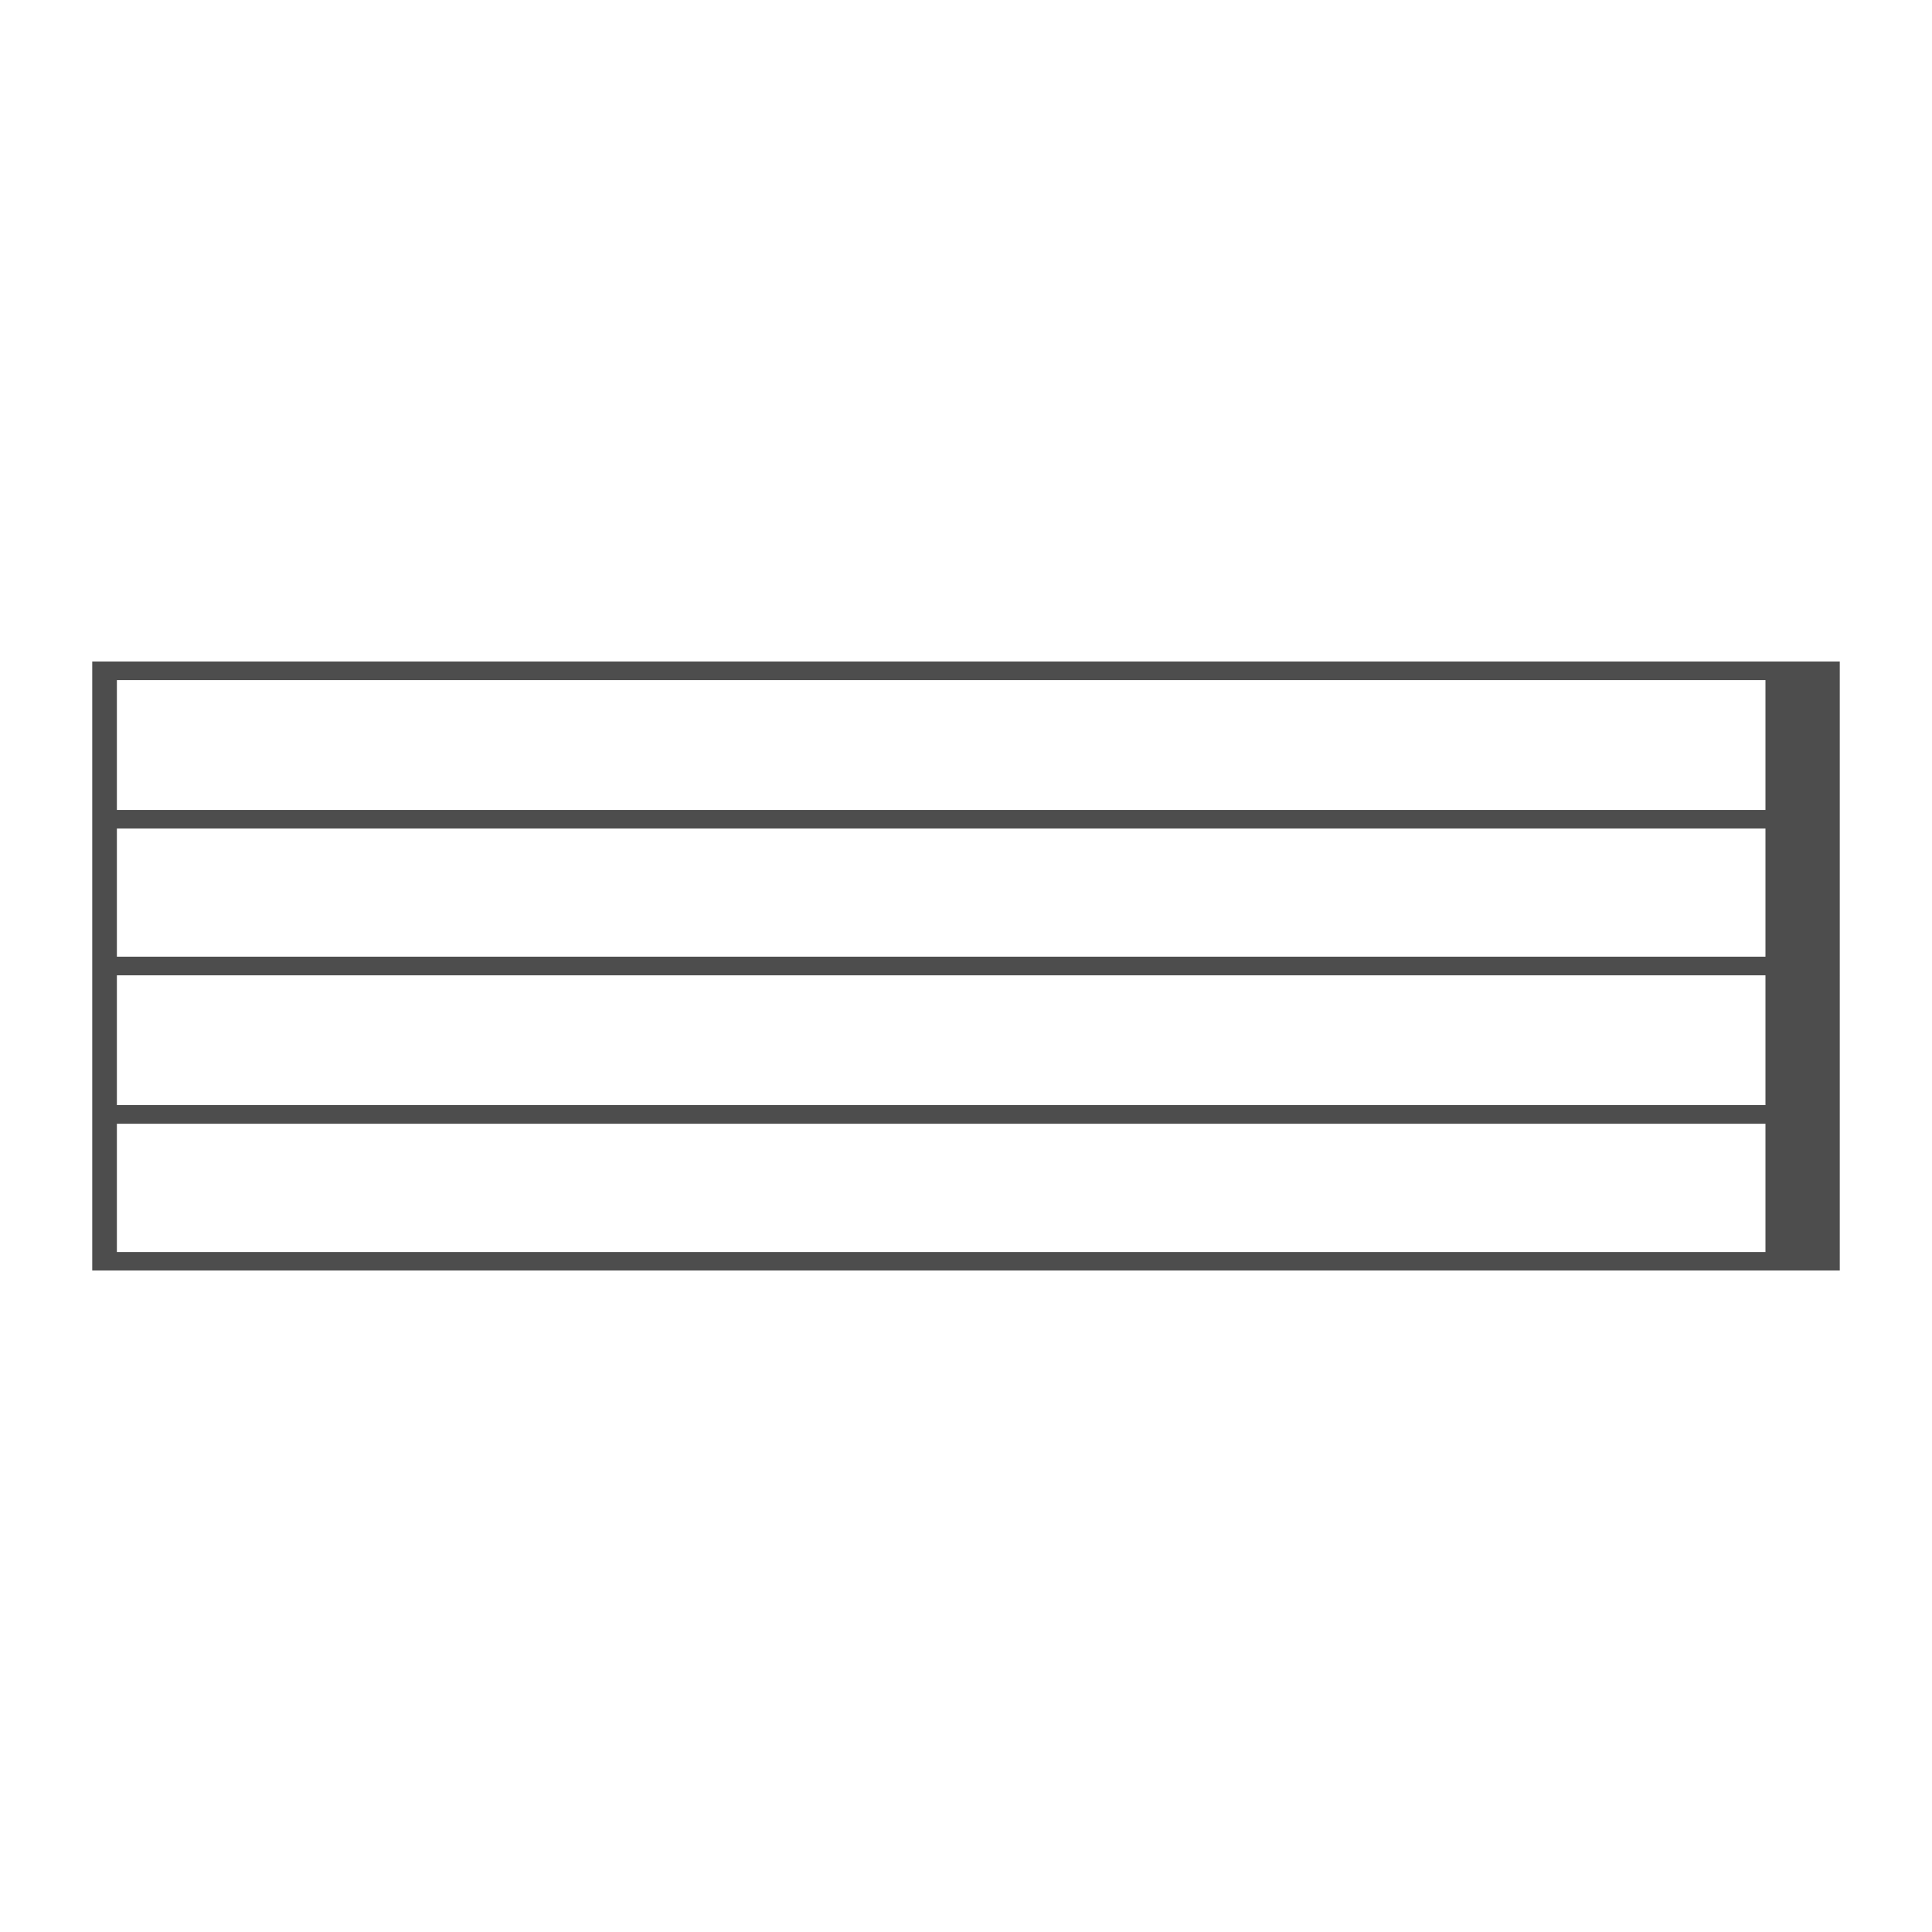 <?xml version="1.0" encoding="UTF-8" standalone="no"?>
<svg
   xmlns:dc="http://purl.org/dc/elements/1.1/"
   xmlns:cc="http://creativecommons.org/ns#"
   xmlns:rdf="http://www.w3.org/1999/02/22-rdf-syntax-ns#"
   xmlns:svg="http://www.w3.org/2000/svg"
   xmlns="http://www.w3.org/2000/svg"
   xml:space="preserve"
   viewBox="0 0 360 360"
   height="360px"
   width="360px"
   y="0px"
   x="0px"
   id="svg8765"
   version="1.1">
<defs
     id="defs5" /><path
     d="M17.187,123.266v113.469h4.594h307.188h11.845h2V123.266  h-2h-11.845H21.78H17.187L17.187,123.266z M21.78,126.734h307.188v24.188H21.78V126.734L21.78,126.734z M21.78,154.391h307.188  v23.875H21.78V154.391L21.78,154.391z M21.78,181.734h307.188v24.188H21.78V181.734L21.78,181.734z M21.78,209.391h307.188v23.906  H21.78V209.391L21.78,209.391z"
     fill="#4d4d4d"
     id="path3016-5" /></svg>
